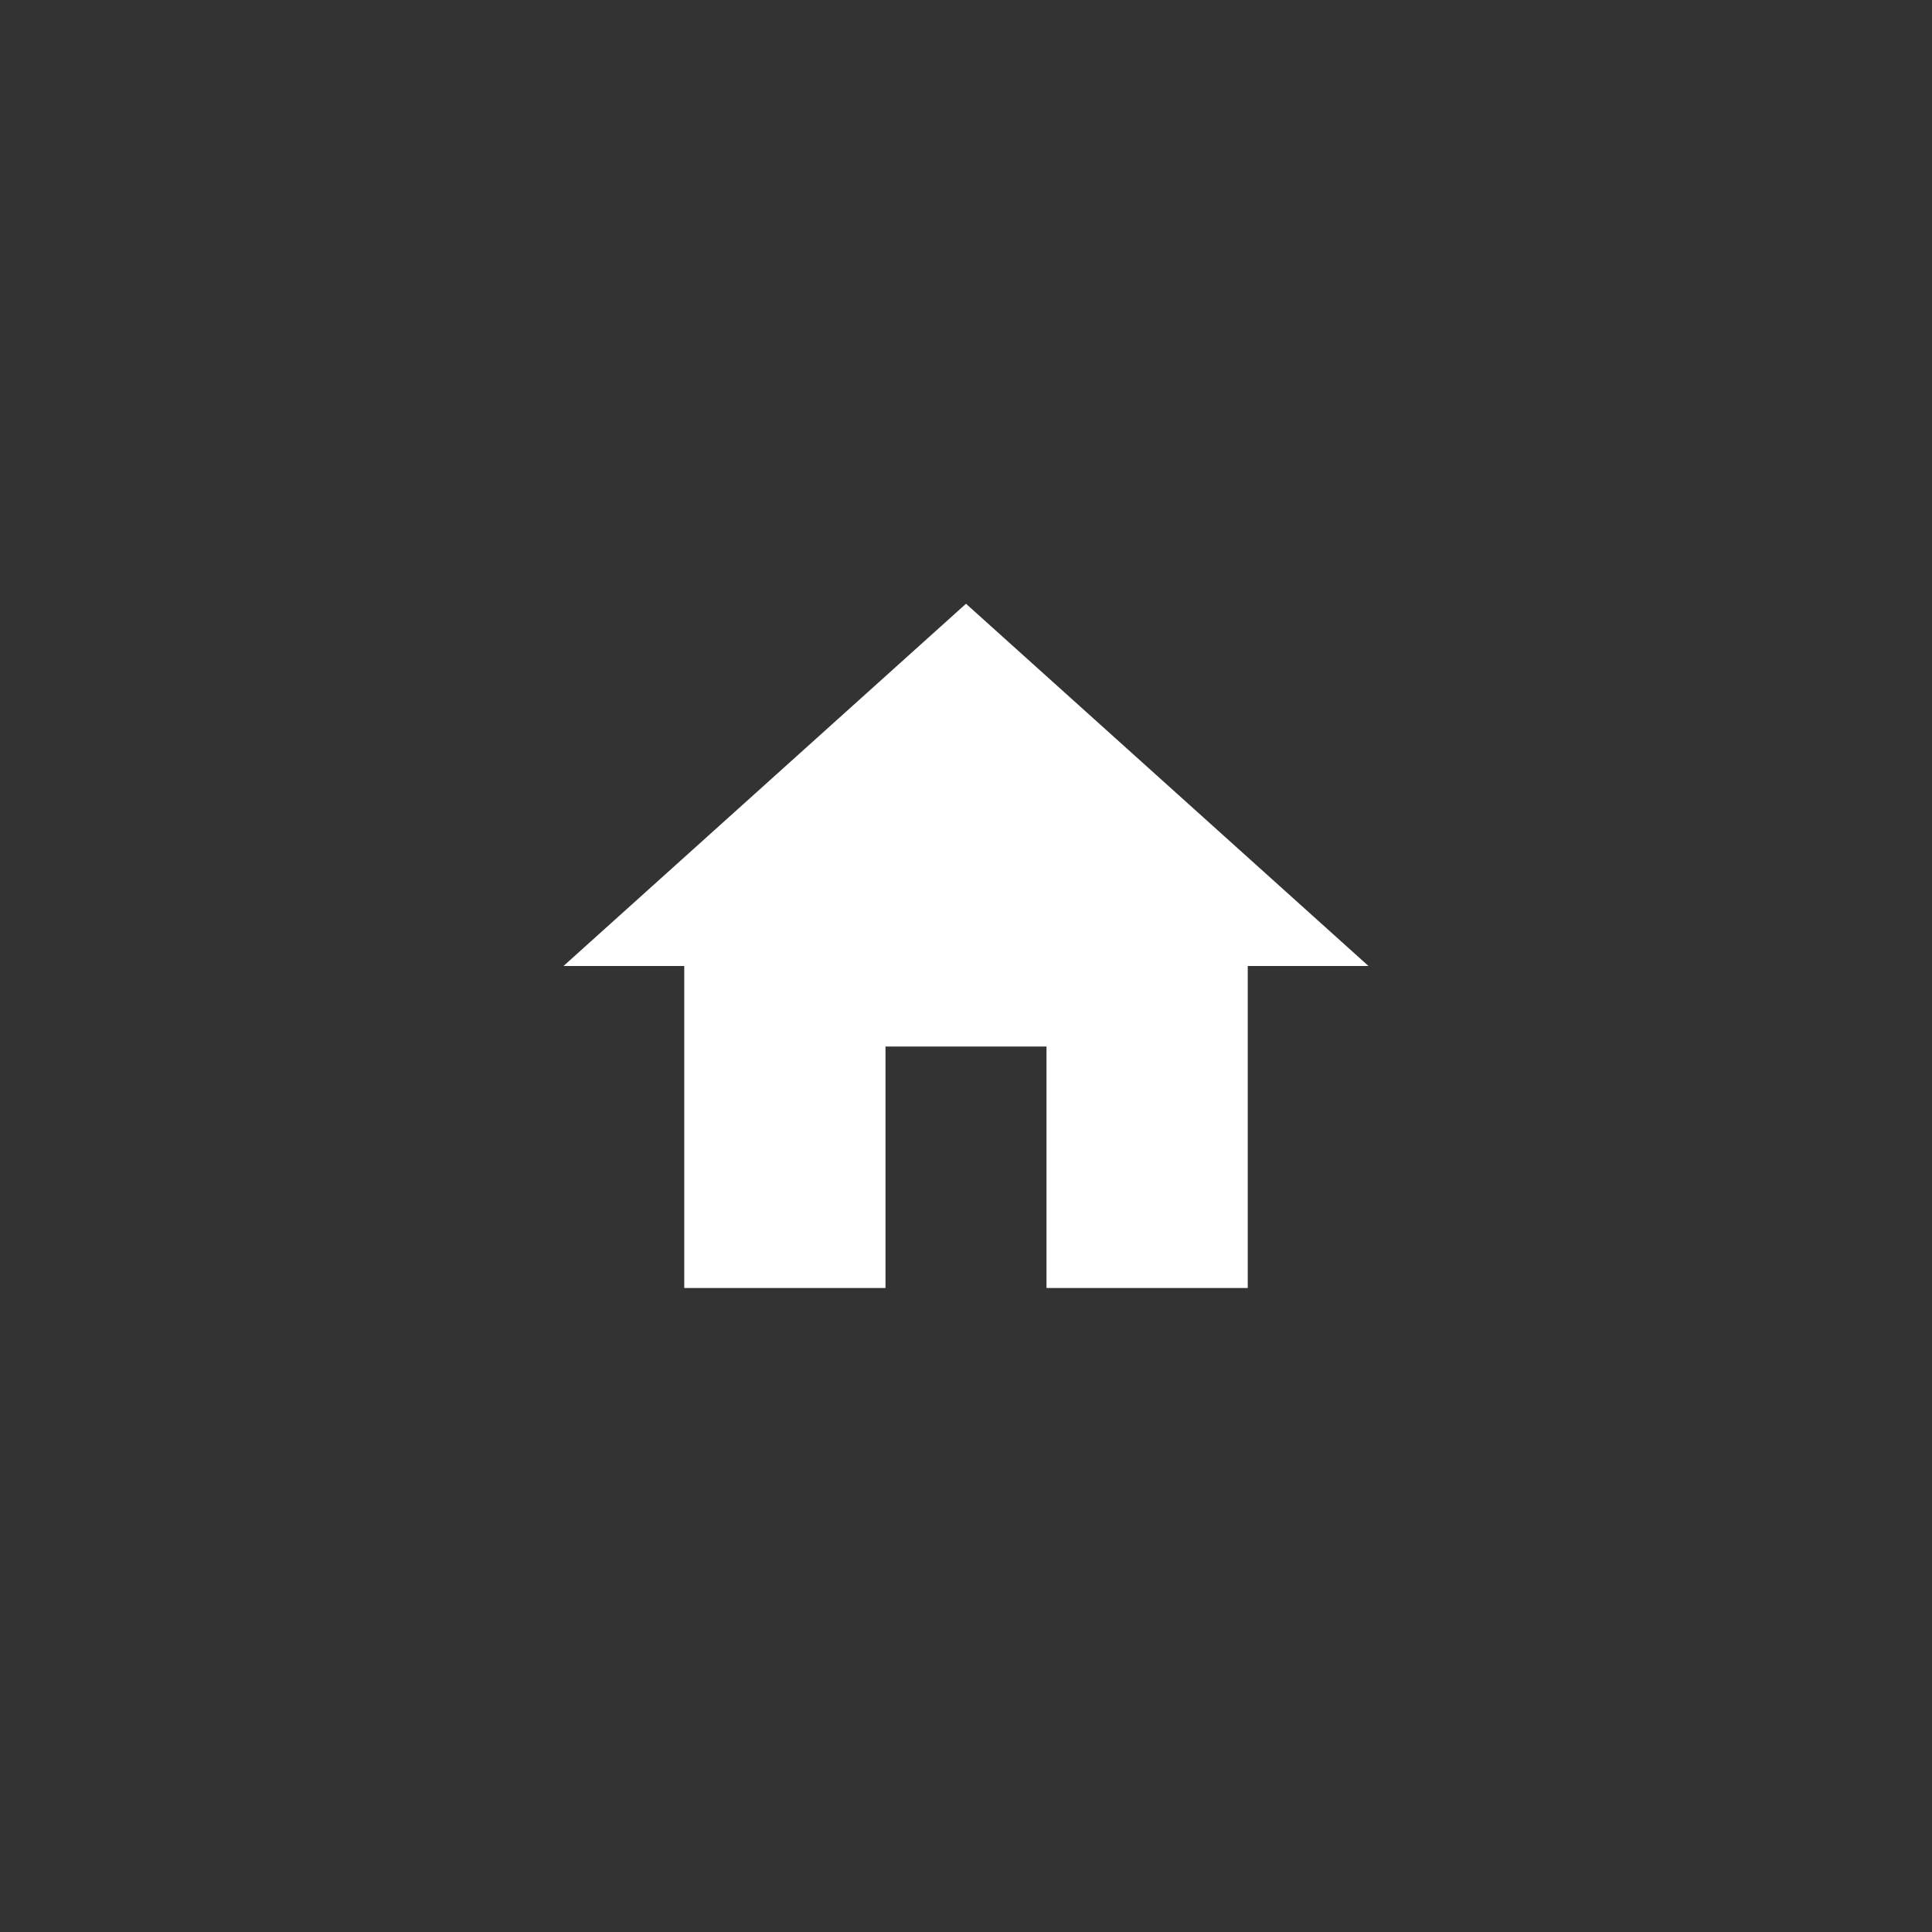 <svg xmlns="http://www.w3.org/2000/svg" xml:space="preserve" width="192" height="192"><rect width="100%" height="100%" fill="#333333" stroke="none"/><path d="M88 128v-24h16v24h20V96h12L96 60 56 96h12v32z" style="fill:#fff"/><path d="M140 56h80v80h-80z" style="fill:none"/></svg>